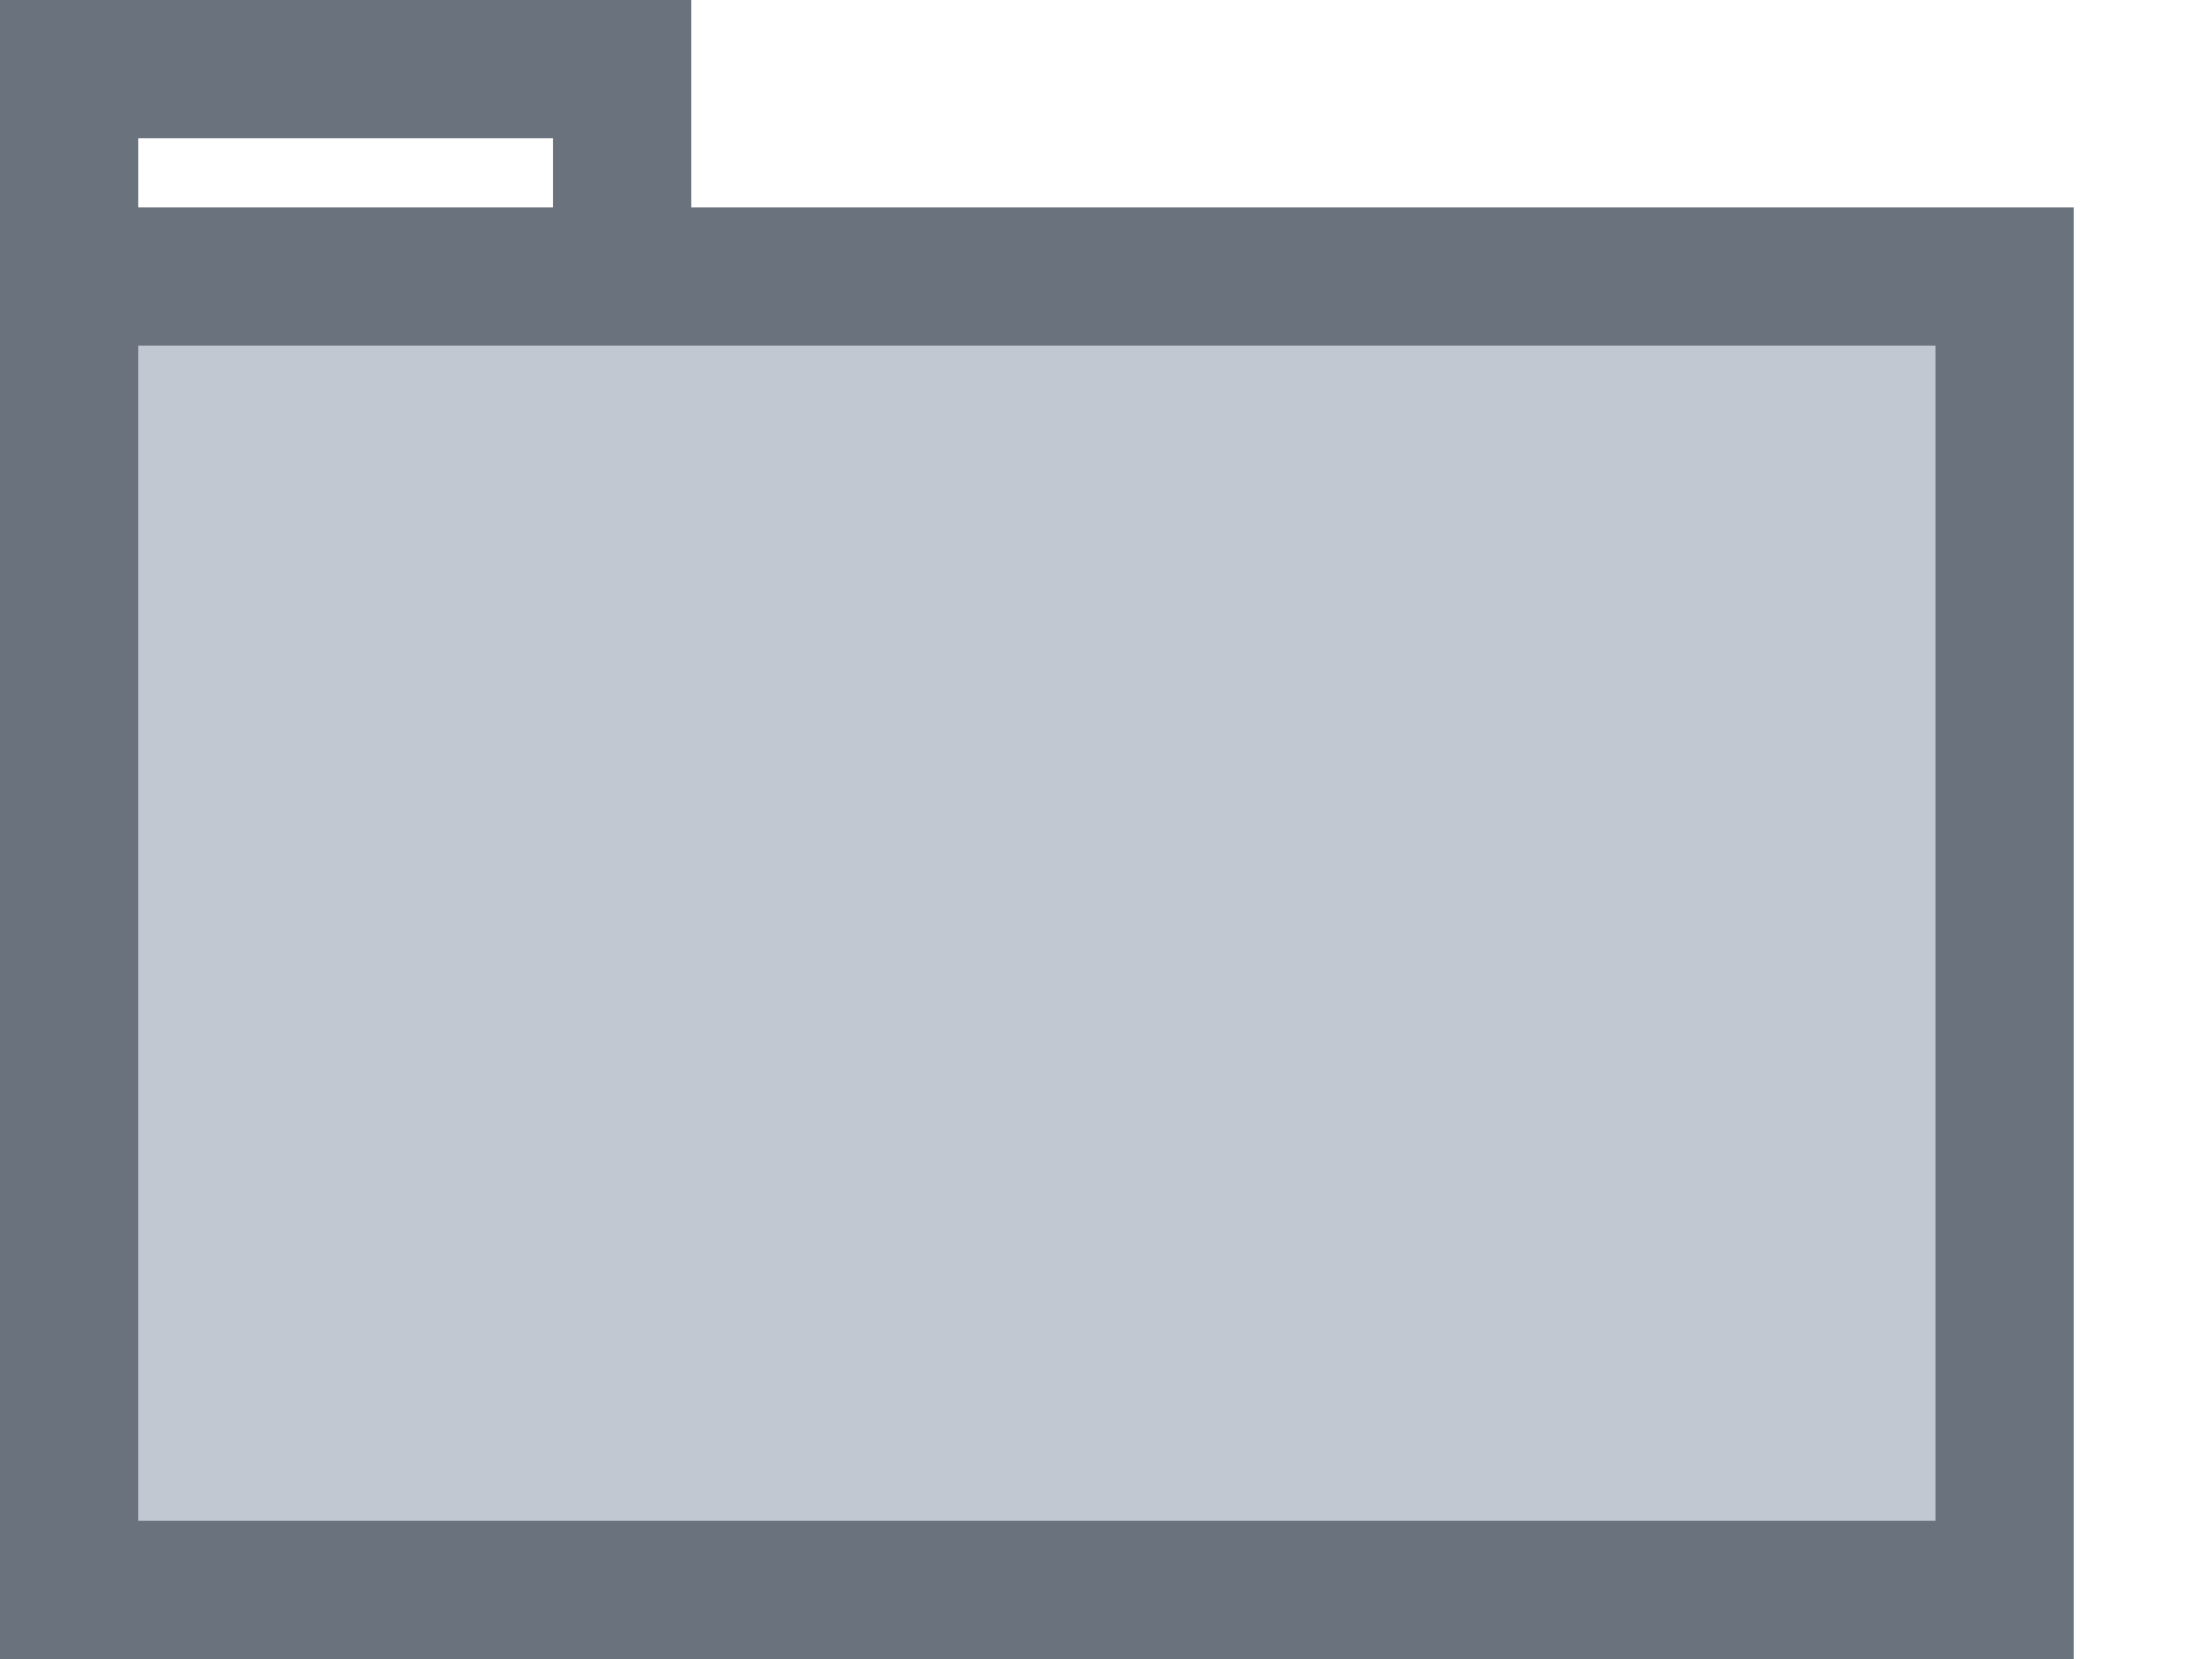 <svg xmlns="http://www.w3.org/2000/svg" width="32" height="24" viewBox="0 0 32 24">
  <g fill="none">
    <path fill="#6A727E" d="M10,3 L30,3 L30,24 L0,24 L0,3 L0,0 L10,0 L10,3 Z M2,2 L2,3 L8,3 L8,2 L2,2 Z"/>
    <rect width="26" height="17" x="2" y="5" fill="#C2C8D1"/>
  </g>
</svg>
